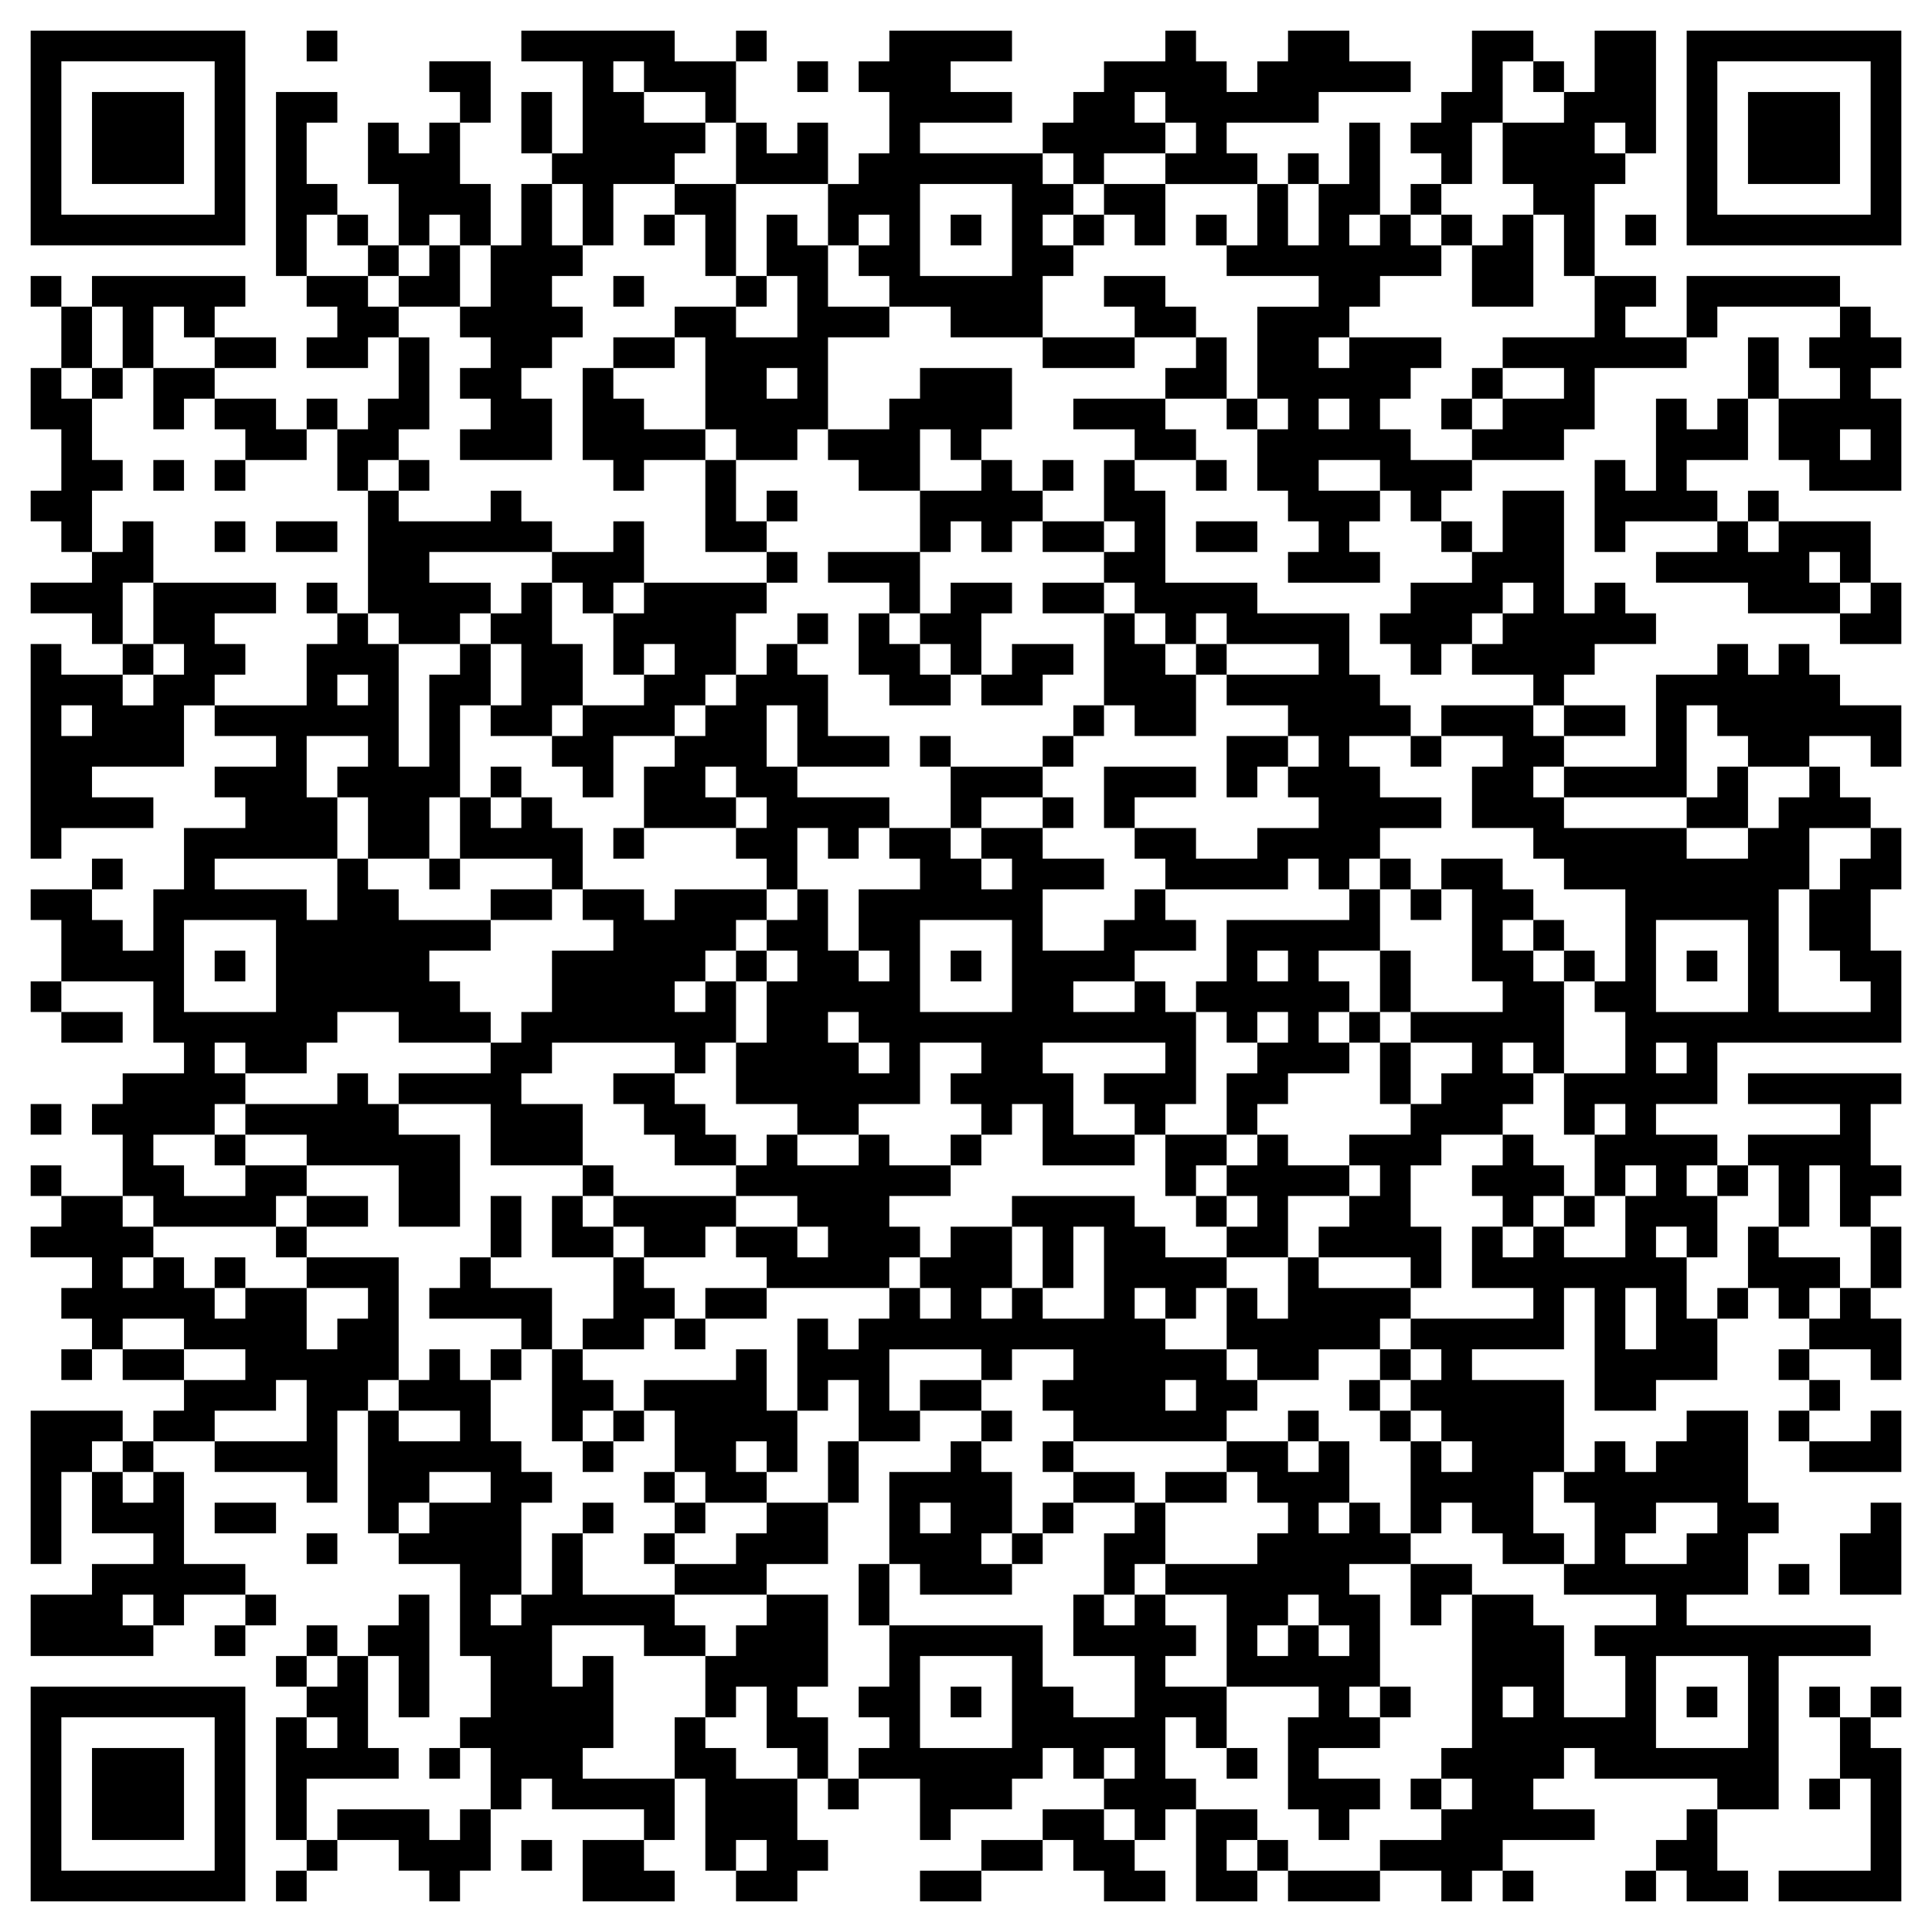 <svg xmlns="http://www.w3.org/2000/svg" viewBox="0 0 63 63"><path d="M1 1h7v7h-7zM10 1h1v1h-1zM17 1h5v1h2v2h-1v-1h-2v-1h-1v1h1v1h2v1h-1v1h-2v2h-1v-2h-1v-1h1v-3h-2zM24 1h1v1h-1zM29 1h4v1h-2v1h2v1h-3v1h4v1h1v1h-1v1h1v1h-1v2h-3v-1h-2v-1h-1v-1h1v-1h-1v1h-1v-2h1v-1h1v-2h-1v-1h1zM38 1h1v1h1v1h1v-1h1v-1h2v1h2v1h-3v1h-3v1h1v1h-3v-1h1v-1h-1v-1h-1v1h1v1h-2v1h-1v-1h-1v-1h1v-1h1v-1h2zM48 1h2v1h-1v2h-1v2h-1v-1h-1v-1h1v-1h1zM52 1h2v4h-1v-1h-1v1h1v1h-1v3h-1v-2h-1v-1h-1v-2h2v-1h1zM55 1h7v7h-7zM2 2v5h5v-5zM14 2h2v2h-1v-1h-1zM26 2h1v1h-1zM50 2h1v1h-1zM56 2v5h5v-5zM3 3h3v3h-3zM9 3h2v1h-1v2h1v1h-1v2h-1zM17 3h1v2h-1zM57 3h3v3h-3zM12 4h1v1h1v-1h1v2h1v2h-1v-1h-1v1h-1v-2h-1zM24 4h1v1h1v-1h1v2h-3zM44 4h1v3h-1v1h1v-1h1v1h1v1h-2v1h-1v1h-1v1h1v-1h3v1h-1v1h-1v1h1v1h2v1h-1v1h-1v-1h-1v-1h-2v1h2v1h-1v1h1v1h-3v-1h1v-1h-1v-1h-1v-2h1v-1h-1v-3h2v-1h-3v-1h1v-2h1v2h1v-2h1zM42 5h1v1h-1zM17 6h1v2h1v1h-1v1h1v1h-1v1h-1v1h1v2h-3v-1h1v-1h-1v-1h1v-1h-1v-1h1v-2h1zM22 6h2v3h-1v-2h-1zM30 6v3h3v-3zM36 6h2v2h-1v-1h-1zM46 6h1v1h-1zM11 7h1v1h-1zM21 7h1v1h-1zM25 7h1v1h1v2h2v1h-2v3h-1v1h-2v-1h-1v-3h-1v-1h2v1h2v-2h-1zM31 7h1v1h-1zM35 7h1v1h-1zM39 7h1v1h-1zM47 7h1v1h-1zM49 7h1v3h-2v-2h1zM53 7h1v1h-1zM12 8h1v1h-1zM14 8h1v2h-2v-1h1zM1 9h1v1h-1zM3 9h5v1h-1v1h-1v-1h-1v2h-1v-2h-1zM10 9h2v1h1v1h-1v1h-2v-1h1v-1h-1zM20 9h1v1h-1zM24 9h1v1h-1zM36 9h2v1h1v1h-2v-1h-1zM52 9h2v1h-1v1h2v1h-3v2h-1v1h-3v-1h1v-1h2v-1h-2v-1h3zM55 9h5v1h-4v1h-1zM2 10h1v2h-1zM60 10h1v1h1v1h-1v1h1v3h-3v-1h-1v-2h2v-1h-1v-1h1zM7 11h2v1h-2zM13 11h1v3h-1v1h-1v1h-1v-2h1v-1h1zM20 11h2v1h-2zM34 11h3v1h-3zM39 11h1v2h-2v-1h1zM57 11h1v2h-1zM1 12h1v1h1v2h1v1h-1v2h-1v-1h-1v-1h1v-2h-1zM3 12h1v1h-1zM5 12h2v1h-1v1h-1zM19 12h1v1h1v1h2v1h-2v1h-1v-1h-1zM25 12v1h1v-1zM30 12h3v2h-1v1h-1v-1h-1v2h-2v-1h-1v-1h2v-1h1zM48 12h1v1h-1zM7 13h2v1h1v1h-2v-1h-1zM10 13h1v1h-1zM35 13h3v1h1v1h-2v-1h-2zM40 13h1v1h-1zM43 13v1h1v-1zM47 13h1v1h-1zM54 13h1v1h1v-1h1v2h-2v1h1v1h-3v1h-1v-3h1v1h1zM60 14v1h1v-1zM5 15h1v1h-1zM7 15h1v1h-1zM13 15h1v1h-1zM23 15h1v2h1v1h-2zM32 15h1v1h1v1h-1v1h-1v-1h-1v1h-1v-2h2zM34 15h1v1h-1zM36 15h1v1h1v3h3v1h3v2h1v1h1v1h-2v1h1v1h2v1h-2v1h-1v1h-1v-1h-1v1h-4v-1h-1v-1h2v1h2v-1h2v-1h-1v-1h1v-1h-1v-1h-2v-1h3v-1h-3v-1h-1v1h-1v-1h-1v-1h-1v-1h1v-1h-1zM39 15h1v1h-1zM12 16h1v1h3v-1h1v1h1v1h-4v1h2v1h-1v1h-2v-1h-1zM25 16h1v1h-1zM49 16h2v4h1v-1h1v1h1v1h-2v1h-1v1h-1v-1h-2v-1h1v-1h1v-1h-1v1h-1v1h-1v1h-1v-1h-1v-1h1v-1h2v-1h1zM57 16h1v1h-1zM4 17h1v2h-1v2h-1v-1h-2v-1h2v-1h1zM7 17h1v1h-1zM9 17h2v1h-2zM20 17h1v2h-1v1h-1v-1h-1v-1h2zM34 17h2v1h-2zM39 17h2v1h-2zM47 17h1v1h-1zM56 17h1v1h1v-1h3v2h-1v-1h-1v1h1v1h-3v-1h-3v-1h2zM25 18h1v1h-1zM27 18h3v2h-1v-1h-2zM5 19h4v1h-2v1h1v1h-1v1h-1v2h-3v1h2v1h-3v1h-1v-7h1v1h2v1h1v-1h1v-1h-1zM10 19h1v1h-1zM17 19h1v2h1v2h-1v1h-2v-1h1v-2h-1v-1h1zM21 19h4v1h-1v2h-1v1h-1v1h-2v2h-1v-1h-1v-1h1v-1h2v-1h1v-1h-1v1h-1v-2h1zM31 19h2v1h-1v2h-1v-1h-1v-1h1zM34 19h2v1h-2zM61 19h1v2h-2v-1h1zM11 20h1v1h1v4h1v-3h1v-1h1v2h-1v3h-1v2h-2v-2h-1v-1h1v-1h-2v2h1v2h-4v1h3v1h1v-2h1v1h1v1h3v1h-2v1h1v1h1v1h-3v-1h-2v1h-1v1h-2v-1h-1v1h1v1h-1v1h-2v1h1v1h2v-1h2v1h-1v1h-4v-1h-1v-2h-1v-1h1v-1h2v-1h-1v-2h-3v-2h-1v-1h2v1h1v1h1v-2h1v-2h2v-1h-1v-1h2v-1h-2v-1h3v-2h1zM26 20h1v1h-1zM28 20h1v1h1v1h1v1h-2v-1h-1zM36 20h1v1h1v1h1v2h-2v-1h-1zM4 21h1v1h-1zM25 21h1v1h1v2h2v1h-3v-2h-1v2h1v1h3v1h-1v1h-1v-1h-1v2h-1v-1h-1v-1h1v-1h-1v-1h-1v1h1v1h-3v-2h1v-1h1v-1h1v-1h1zM33 21h2v1h-1v1h-2v-1h1zM39 21h1v1h-1zM56 21h1v1h1v-1h1v1h1v1h2v2h-1v-1h-2v1h-2v-1h-1v-1h-1v3h-4v-1h3v-3h2zM11 22v1h1v-1zM2 23v1h1v-1zM35 23h1v1h-1zM47 23h3v1h1v1h-1v1h1v1h4v1h2v-1h1v-1h1v-1h1v1h1v1h-2v2h-1v4h3v-1h-1v-1h-1v-2h1v-1h1v-1h1v2h-1v2h1v3h-6v2h-2v1h2v1h-1v1h1v2h-1v-1h-1v1h1v2h1v2h-2v1h-2v-4h-1v2h-3v1h3v3h-1v2h1v1h-2v-1h-1v-1h-1v1h-1v-3h1v1h1v-1h-1v-1h-1v-1h1v-1h-1v-1h4v-1h-2v-2h1v1h1v-1h1v1h2v-2h1v-1h-1v1h-1v-2h1v-1h-1v1h-1v-2h2v-2h-1v-1h1v-3h-2v-1h-1v-1h-2v-2h1v-1h-2zM51 23h2v1h-2zM30 24h1v1h-1zM34 24h1v1h-1zM40 24h2v1h-1v1h-1zM46 24h1v1h-1zM16 25h1v1h-1zM31 25h3v1h-2v1h-1zM36 25h3v1h-2v1h-1zM56 25h1v2h-2v-1h1zM15 26h1v1h1v-1h1v1h1v2h-1v-1h-3zM34 26h1v1h-1zM20 27h1v1h-1zM29 27h2v1h1v1h1v-1h-1v-1h2v1h2v1h-2v2h2v-1h1v-1h1v1h1v1h-2v1h-2v1h2v-1h1v1h1v3h-1v1h-1v-1h-1v-1h2v-1h-4v1h1v2h2v1h-3v-2h-1v1h-1v-1h-1v-1h1v-1h-2v2h-2v1h-2v-1h-2v-2h1v-2h1v-1h-1v-1h1v-1h1v2h1v1h1v-1h-1v-2h2v-1h-1zM3 28h1v1h-1zM14 28h1v1h-1zM45 28h1v1h-1zM47 28h2v1h1v1h-1v1h1v1h1v3h-1v-1h-1v1h1v1h-1v1h-2v1h-1v2h1v2h-1v-1h-3v-1h1v-1h1v-1h-1v-1h2v-1h1v-1h1v-1h-2v-1h3v-1h-1v-3h-1zM16 29h2v1h-2zM19 29h2v1h1v-1h3v1h-1v1h-1v1h-1v1h1v-1h1v2h-1v1h-1v-1h-4v1h-1v1h2v2h-3v-2h-3v-1h3v-1h1v-1h1v-2h2v-1h-1zM44 29h1v2h-2v1h1v1h-1v1h1v1h-2v1h-1v1h-1v-2h1v-1h1v-1h-1v1h-1v-1h-1v-1h1v-2h4zM46 29h1v1h-1zM6 30v3h3v-3zM30 30v3h3v-3zM50 30h1v1h-1zM54 30v3h3v-3zM7 31h1v1h-1zM24 31h1v1h-1zM31 31h1v1h-1zM41 31v1h1v-1zM45 31h1v2h-1zM51 31h1v1h-1zM55 31h1v1h-1zM1 32h1v1h-1zM2 33h2v1h-2zM27 33v1h1v1h1v-1h-1v-1zM44 33h1v1h-1zM45 34h1v2h-1zM54 34v1h1v-1zM11 35h1v1h1v1h2v3h-2v-2h-3v-1h-2v-1h3zM20 35h2v1h1v1h1v1h-2v-1h-1v-1h-1zM57 35h5v1h-1v2h1v1h-1v1h-1v-2h-1v2h-1v-2h-1v-1h3v-1h-3zM1 36h1v1h-1zM7 37h1v1h-1zM25 37h1v1h2v-1h1v1h2v1h-2v1h1v1h-1v1h-4v-1h-1v-1h2v1h1v-1h-1v-1h-2v-1h1zM31 37h1v1h-1zM38 37h2v1h-1v1h-1zM41 37h1v1h2v1h-2v2h-2v-1h1v-1h-1v-1h1zM49 37h1v1h1v1h-1v1h-1v-1h-1v-1h1zM1 38h1v1h-1zM19 38h1v1h-1zM56 38h1v1h-1zM2 39h2v1h1v1h-1v1h1v-1h1v1h1v1h1v-1h2v2h1v-1h1v-1h-2v-1h3v4h-1v1h-1v3h-1v-1h-3v-1h3v-2h-1v1h-2v1h-2v-1h1v-1h2v-1h-2v-1h-2v1h-1v-1h-1v-1h1v-1h-2v-1h1zM10 39h2v1h-2zM16 39h1v2h-1zM18 39h1v1h1v1h-2zM20 39h4v1h-1v1h-2v-1h-1zM33 39h4v1h1v1h2v1h-1v1h-1v-1h-1v1h1v1h2v1h1v1h-1v1h-5v-1h-1v-1h1v-1h-2v1h-1v-1h-3v2h1v1h-2v-2h-1v1h-1v-3h1v1h1v-1h1v-1h1v1h1v-1h-1v-1h1v-1h2v2h-1v1h1v-1h1v1h2v-3h-1v2h-1v-2h-1zM39 39h1v1h-1zM51 39h1v1h-1zM9 40h1v1h-1zM57 40h1v1h2v1h-1v1h-1v-1h-1zM61 40h1v2h-1zM7 41h1v1h-1zM15 41h1v1h2v2h-1v-1h-3v-1h1zM20 41h1v1h1v1h-1v1h-2v-1h1zM42 41h1v1h3v1h-1v1h-2v1h-2v-1h-1v-2h1v1h1zM23 42h2v1h-2zM53 42v2h1v-2zM56 42h1v1h-1zM60 42h1v1h1v2h-1v-1h-2v-1h1zM22 43h1v1h-1zM2 44h1v1h-1zM4 44h2v1h-2zM14 44h1v1h1v2h1v1h1v1h-1v3h-1v1h1v-1h1v-2h1v2h3v1h1v1h-2v-1h-3v2h1v-1h1v3h-1v1h3v2h-1v-1h-3v-1h-1v1h-1v-2h-1v-1h1v-2h-1v-3h-2v-1h1v-1h2v-1h-2v1h-1v1h-1v-4h1v1h2v-1h-2v-1h1zM16 44h1v1h-1zM18 44h1v1h1v1h-1v1h-1zM24 44h1v2h1v2h-1v-1h-1v1h1v1h-2v-1h-1v-2h-1v-1h3zM45 44h1v1h-1zM58 44h1v1h-1zM30 45h2v1h-2zM38 45v1h1v-1zM44 45h1v1h-1zM59 45h1v1h-1zM1 46h3v1h-1v1h-1v3h-1zM20 46h1v1h-1zM32 46h1v1h-1zM42 46h1v1h-1zM45 46h1v1h-1zM55 46h2v3h1v1h-1v2h-2v1h6v1h-3v5h-2v-1h-4v-1h-1v1h-1v1h2v1h-3v1h-1v1h-1v-1h-2v-1h2v-1h1v-1h-1v-1h1v-5h2v1h1v3h2v-2h-1v-1h2v-1h-3v-1h1v-2h-1v-1h1v-1h1v1h1v-1h1zM58 46h1v1h-1zM61 46h1v2h-3v-1h2zM4 47h1v1h-1zM19 47h1v1h-1zM27 47h1v2h-1zM31 47h1v1h1v2h-1v1h1v1h-3v-1h-1v-3h2zM34 47h1v1h-1zM40 47h2v1h1v-1h1v2h-1v1h1v-1h1v1h1v1h-2v1h1v3h-1v1h1v1h-2v1h2v1h-1v1h-1v-1h-1v-3h1v-1h-3v-3h-2v-1h3v-1h1v-1h-1v-1h-1zM3 48h1v1h1v-1h1v3h2v1h-2v1h-1v-1h-1v1h1v1h-4v-2h2v-1h2v-1h-2zM21 48h1v1h-1zM35 48h2v1h-2zM38 48h2v1h-2zM7 49h2v1h-2zM19 49h1v1h-1zM22 49h1v1h-1zM25 49h2v2h-2v1h-3v-1h2v-1h1zM30 49v1h1v-1zM34 49h1v1h-1zM37 49h1v2h-1v1h-1v-2h1zM54 49v1h-1v1h2v-1h1v-1zM61 49h1v3h-2v-2h1zM10 50h1v1h-1zM21 50h1v1h-1zM33 50h1v1h-1zM28 51h1v2h-1zM46 51h2v1h-1v1h-1zM58 51h1v1h-1zM8 52h1v1h-1zM13 52h1v4h-1v-2h-1v-1h1zM25 52h2v3h-1v1h1v2h-1v-1h-1v-2h-1v1h-1v-2h1v-1h1zM35 52h1v1h1v-1h1v1h1v1h-1v1h2v2h-1v-1h-1v2h1v1h-1v1h-1v-1h-1v-1h1v-1h-1v1h-1v-1h-1v1h-1v1h-2v1h-1v-2h-2v-1h1v-1h-1v-1h1v-2h5v2h1v1h2v-2h-2zM42 52v1h-1v1h1v-1h1v1h1v-1h-1v-1zM7 53h1v1h-1zM10 53h1v1h-1zM9 54h1v1h-1zM11 54h1v3h1v1h-3v2h-1v-4h1v1h1v-1h-1v-1h1zM30 54v3h3v-3zM54 54v3h3v-3zM1 55h7v7h-7zM31 55h1v1h-1zM45 55h1v1h-1zM49 55v1h1v-1zM55 55h1v1h-1zM59 55h1v1h-1zM61 55h1v1h-1zM2 56v5h5v-5zM22 56h1v1h1v1h2v2h1v1h-1v1h-2v-1h1v-1h-1v1h-1v-3h-1zM60 56h1v1h1v5h-4v-1h3v-3h-1zM3 57h3v3h-3zM14 57h1v1h-1zM40 57h1v1h-1zM27 58h1v1h-1zM46 58h1v1h-1zM59 58h1v1h-1zM11 59h3v1h1v-1h1v2h-1v1h-1v-1h-1v-1h-2zM34 59h2v1h1v1h1v1h-2v-1h-1v-1h-1zM39 59h2v1h-1v1h1v1h-2zM55 59h1v2h1v1h-2v-1h-1v-1h1zM10 60h1v1h-1zM17 60h1v1h-1zM19 60h2v1h1v1h-3zM32 60h2v1h-2zM41 60h1v1h-1zM9 61h1v1h-1zM30 61h2v1h-2zM42 61h3v1h-3zM49 61h1v1h-1zM53 61h1v1h-1z"/></svg>
